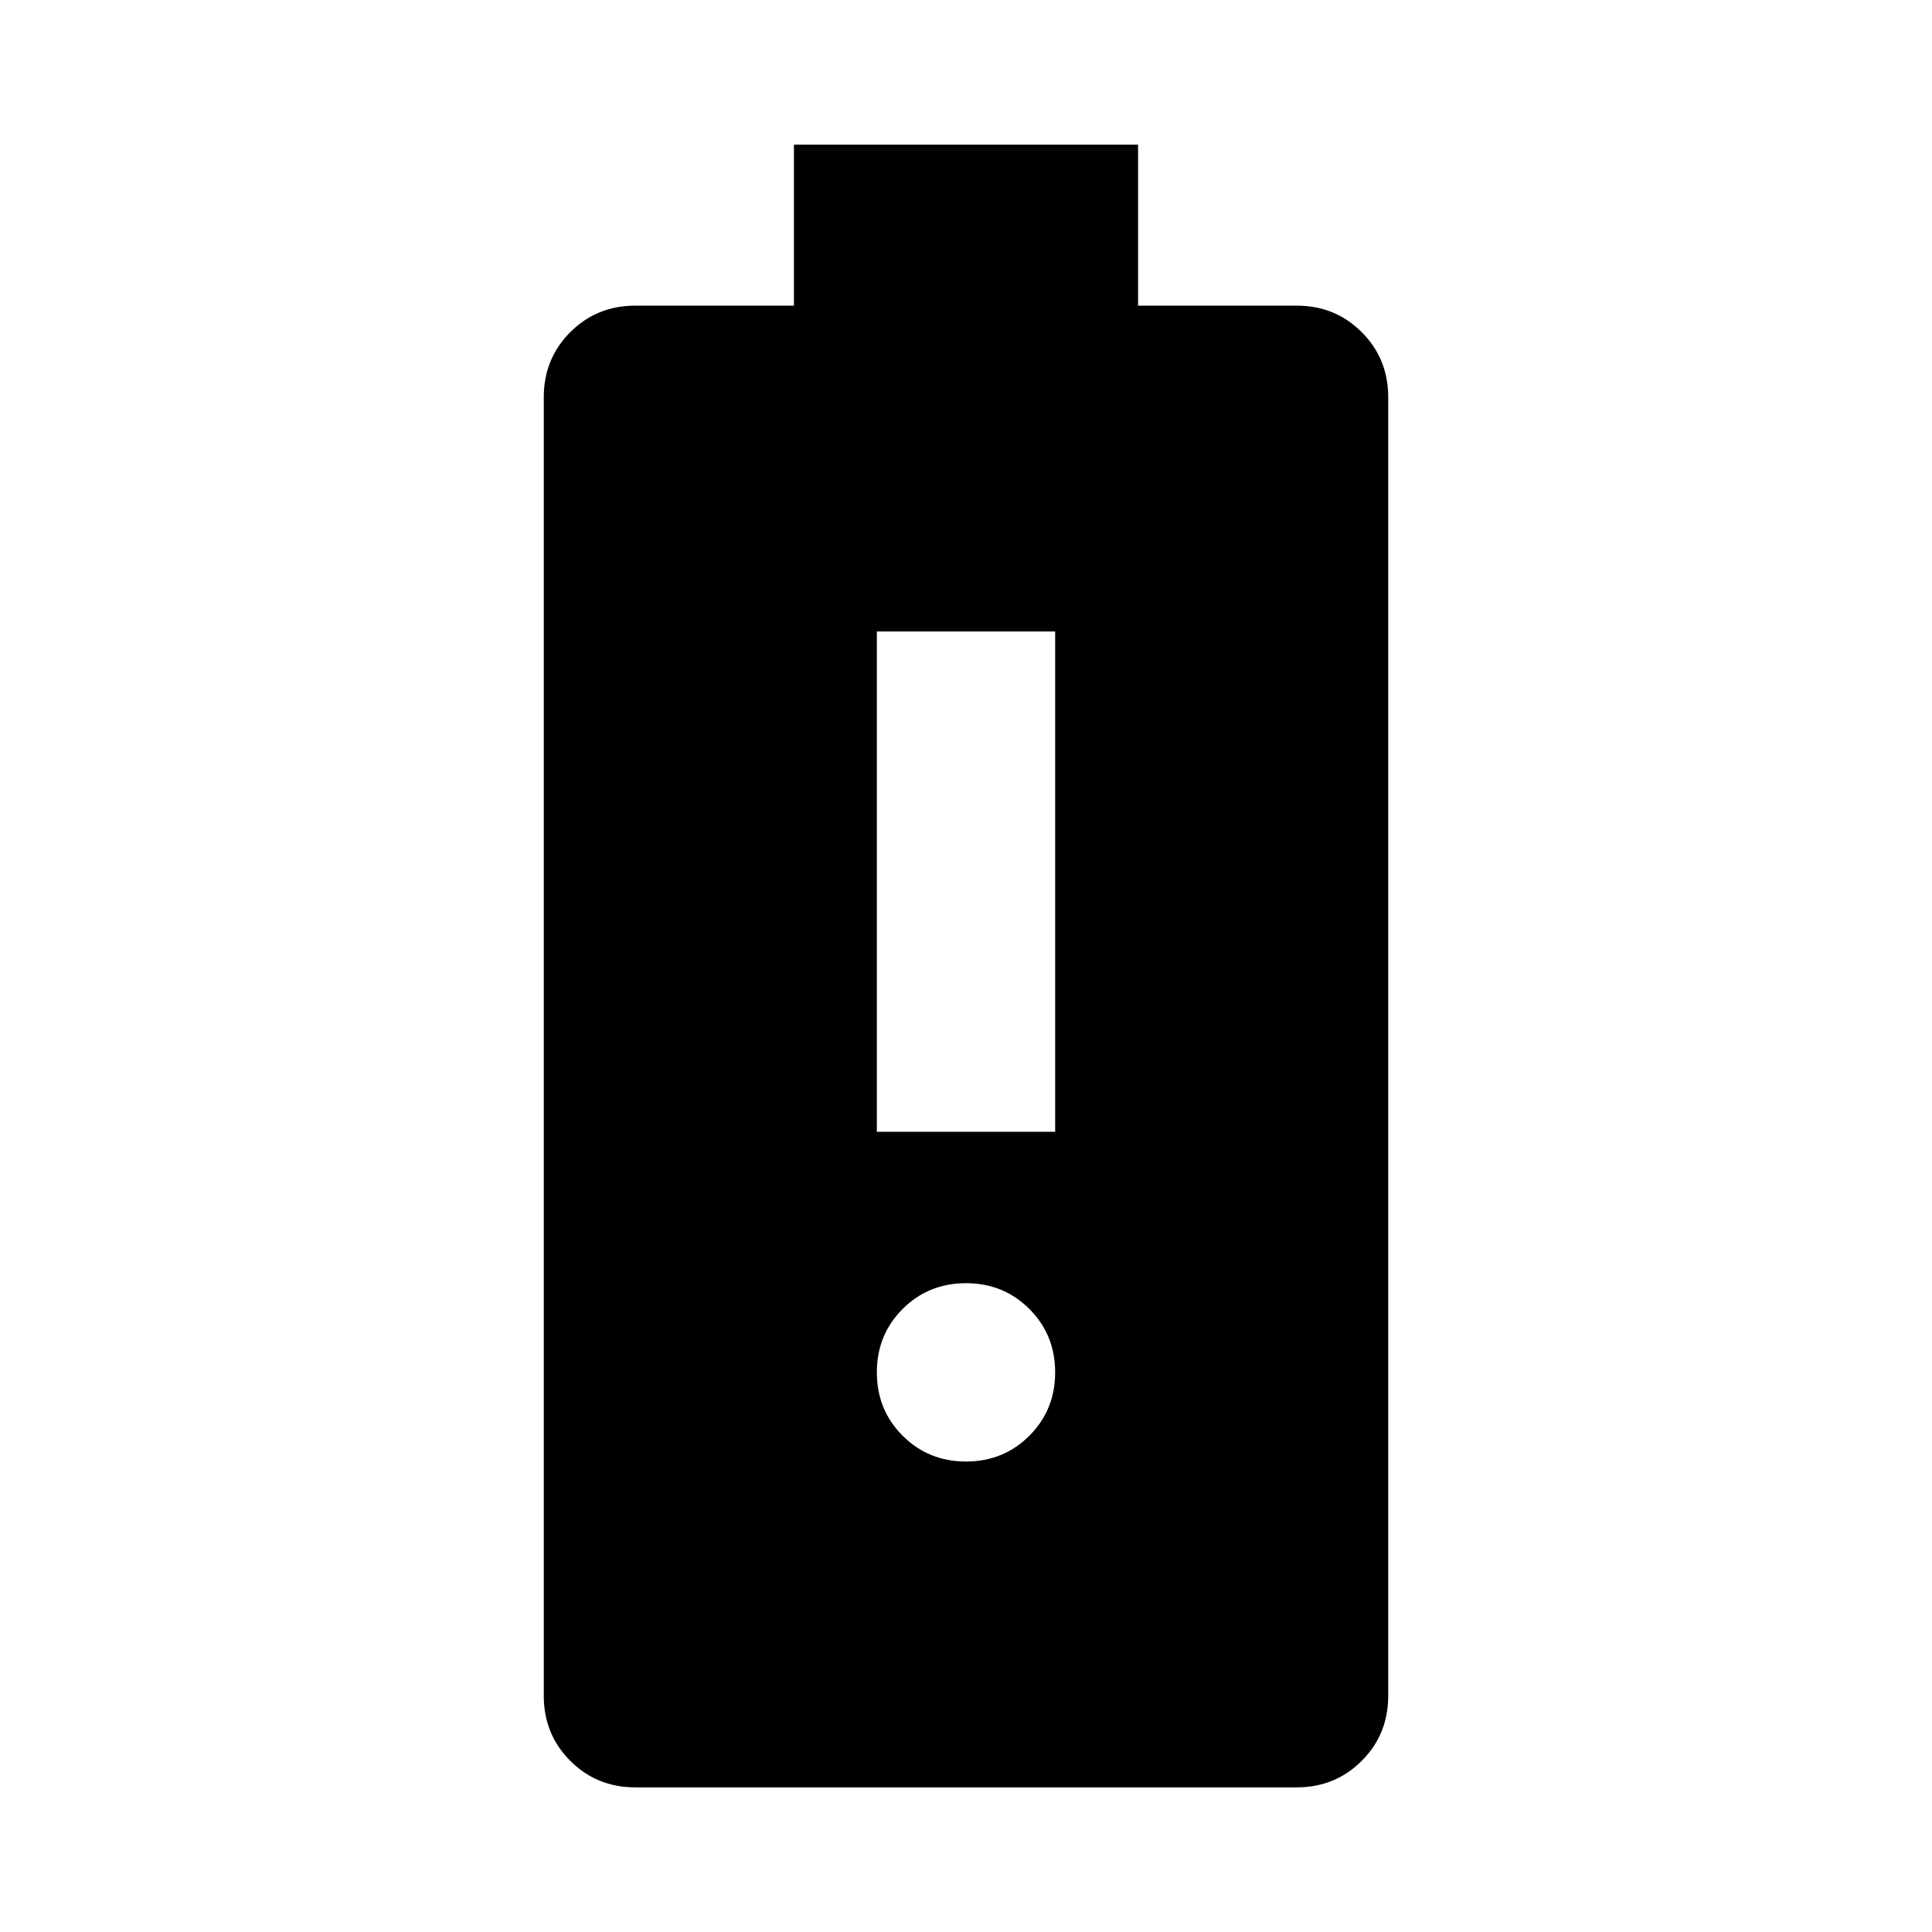 <svg xmlns="http://www.w3.org/2000/svg" height="24" viewBox="0 -960 960 960" width="24"><path d="M435.7-397.61h88.6v-248.61h-88.6v248.61ZM480-233.78q18.67 0 31.49-12.82 12.81-12.81 12.81-31.49 0-18.67-12.81-31.49-12.82-12.81-31.49-12.81-18.67 0-31.49 12.81-12.81 12.82-12.81 31.49 0 18.68 12.81 31.49 12.82 12.82 31.49 12.82ZM315.7-71.87q-19.16 0-32.33-13.17-13.17-13.18-13.17-32.33v-645.26q0-19.15 13.17-32.33 13.17-13.17 32.33-13.17h78.8v-80h171v80h78.8q19.16 0 32.33 13.17 13.17 13.18 13.17 32.33v645.26q0 19.15-13.17 32.33-13.17 13.17-32.33 13.17H315.7Z"/></svg>
